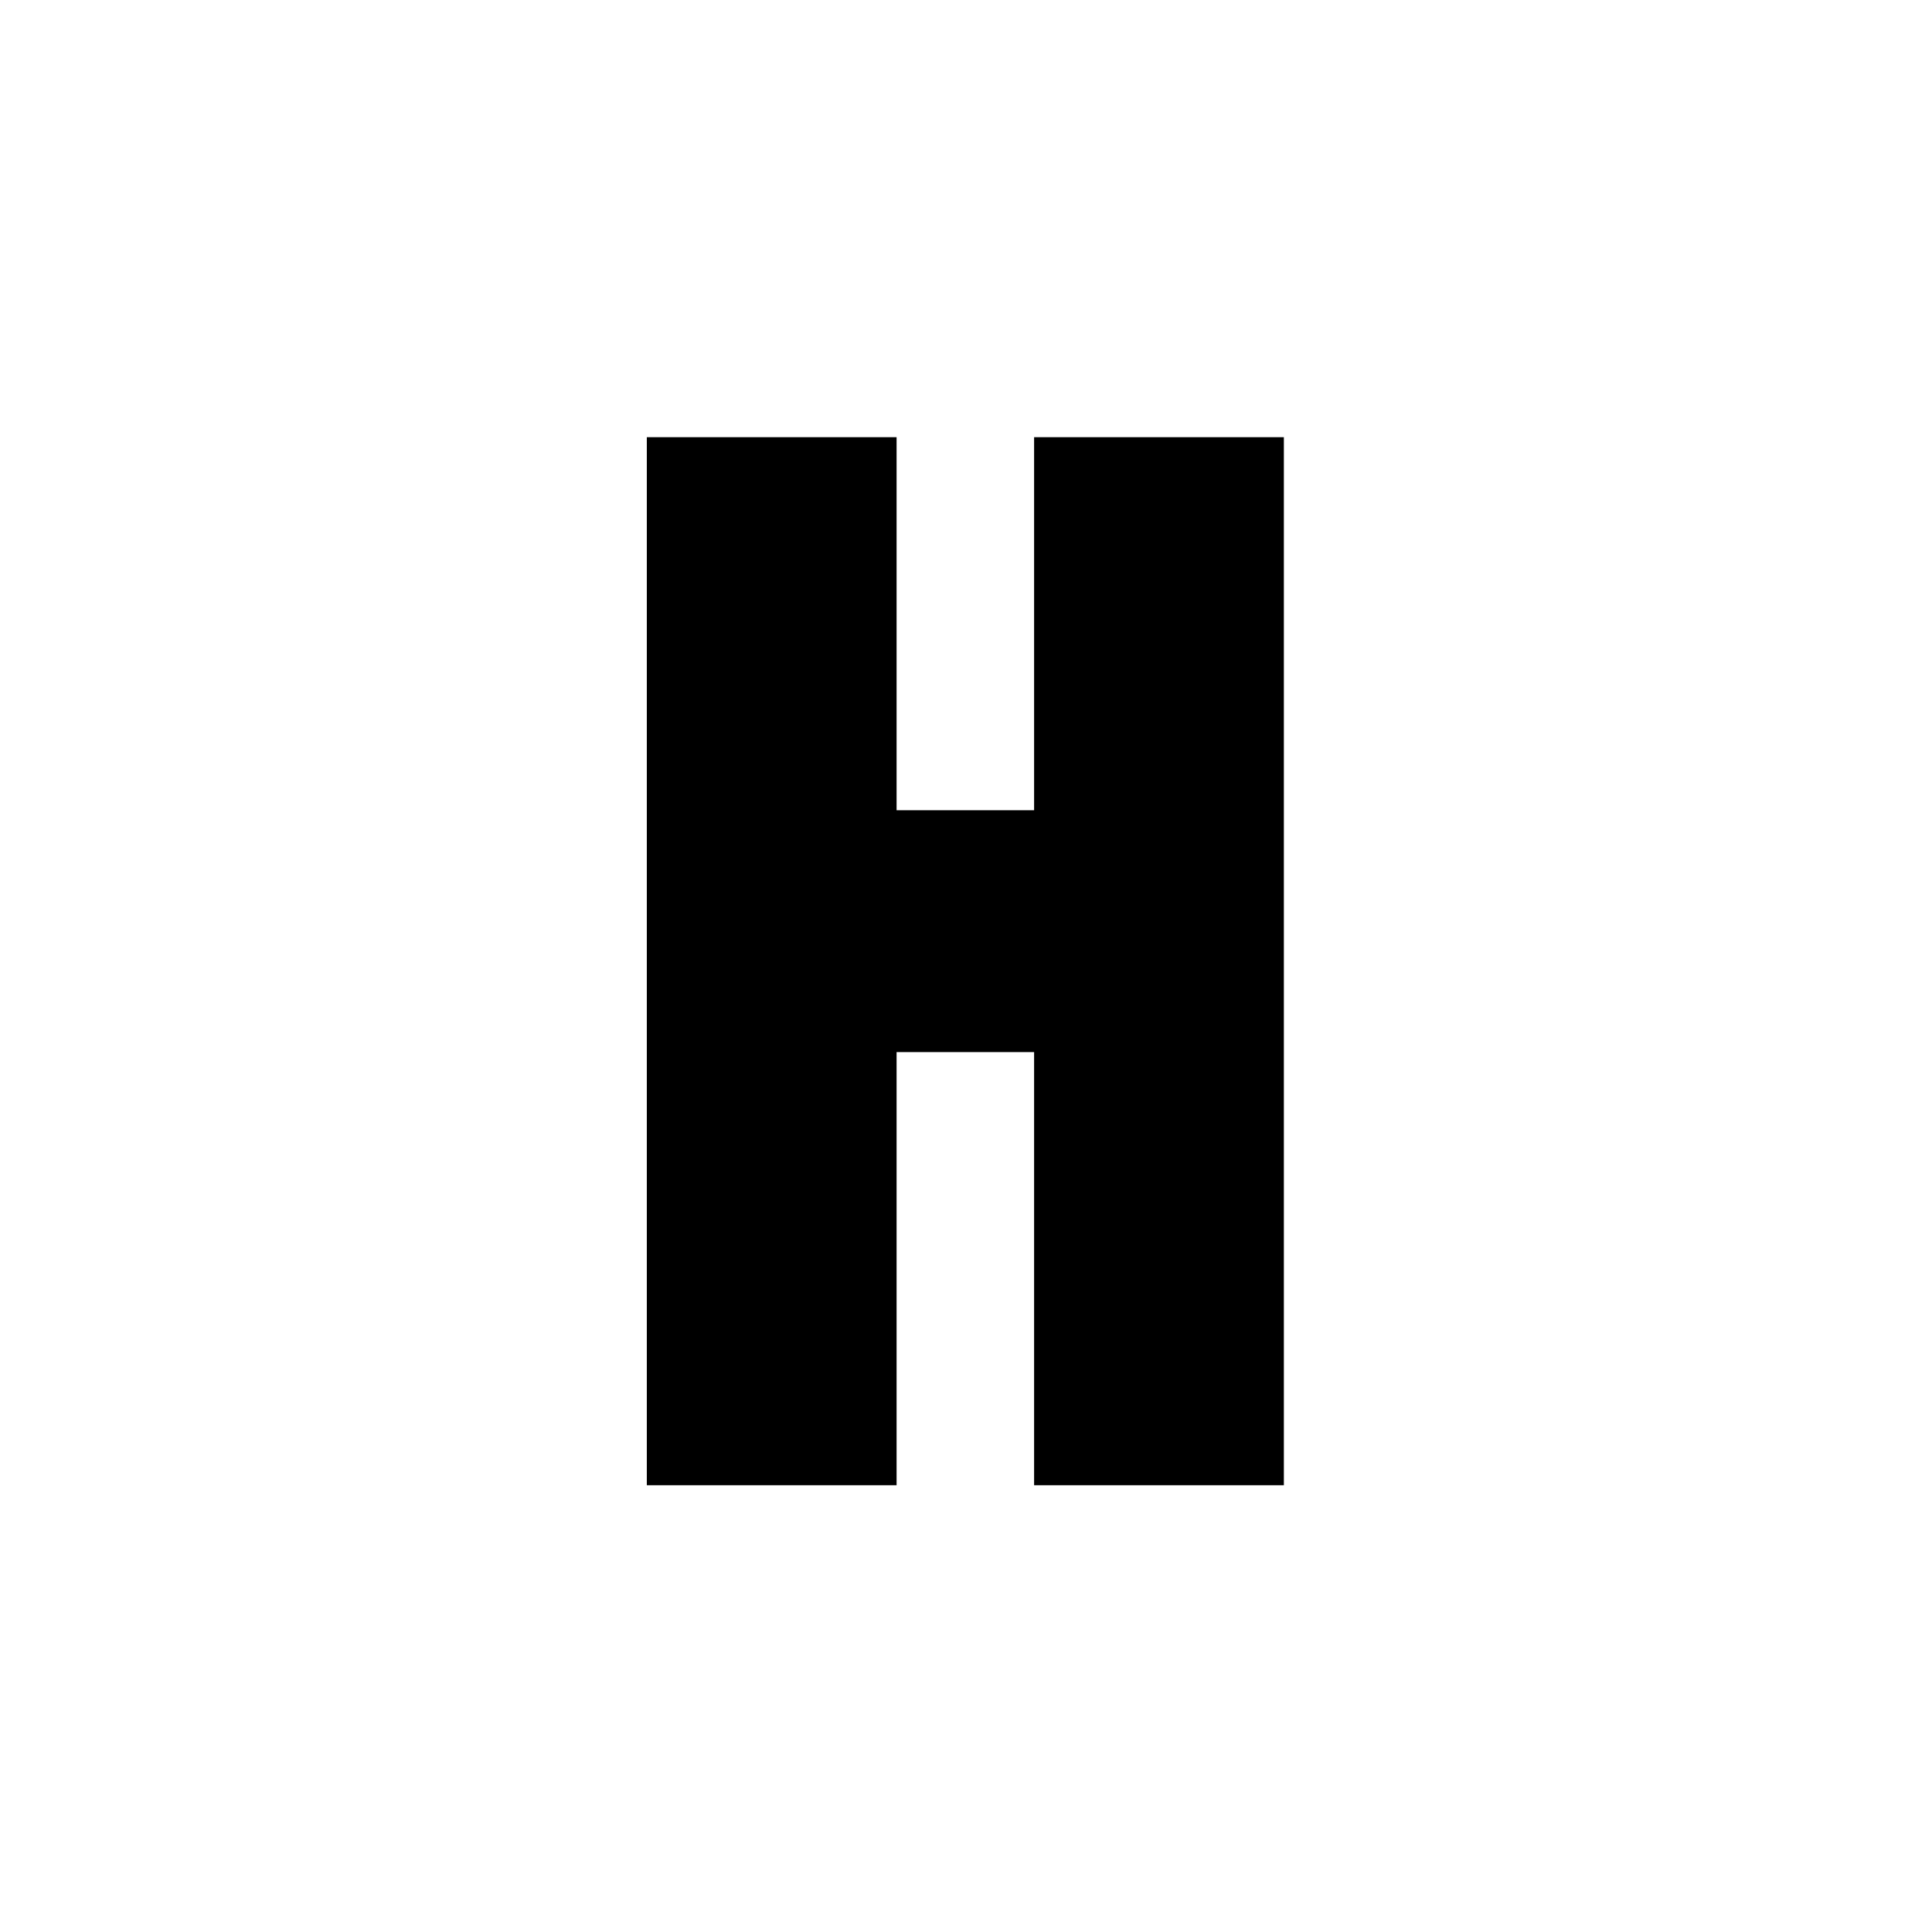 <svg width="160" height="160" viewBox="0 0 160 160" fill="none" xmlns="http://www.w3.org/2000/svg">
<path d="M85.64 123H106.324V36.206H85.64V67.101H74.251V36.206H53.567V123H74.251V87.13H85.64V123Z" fill="black"/>
</svg>
